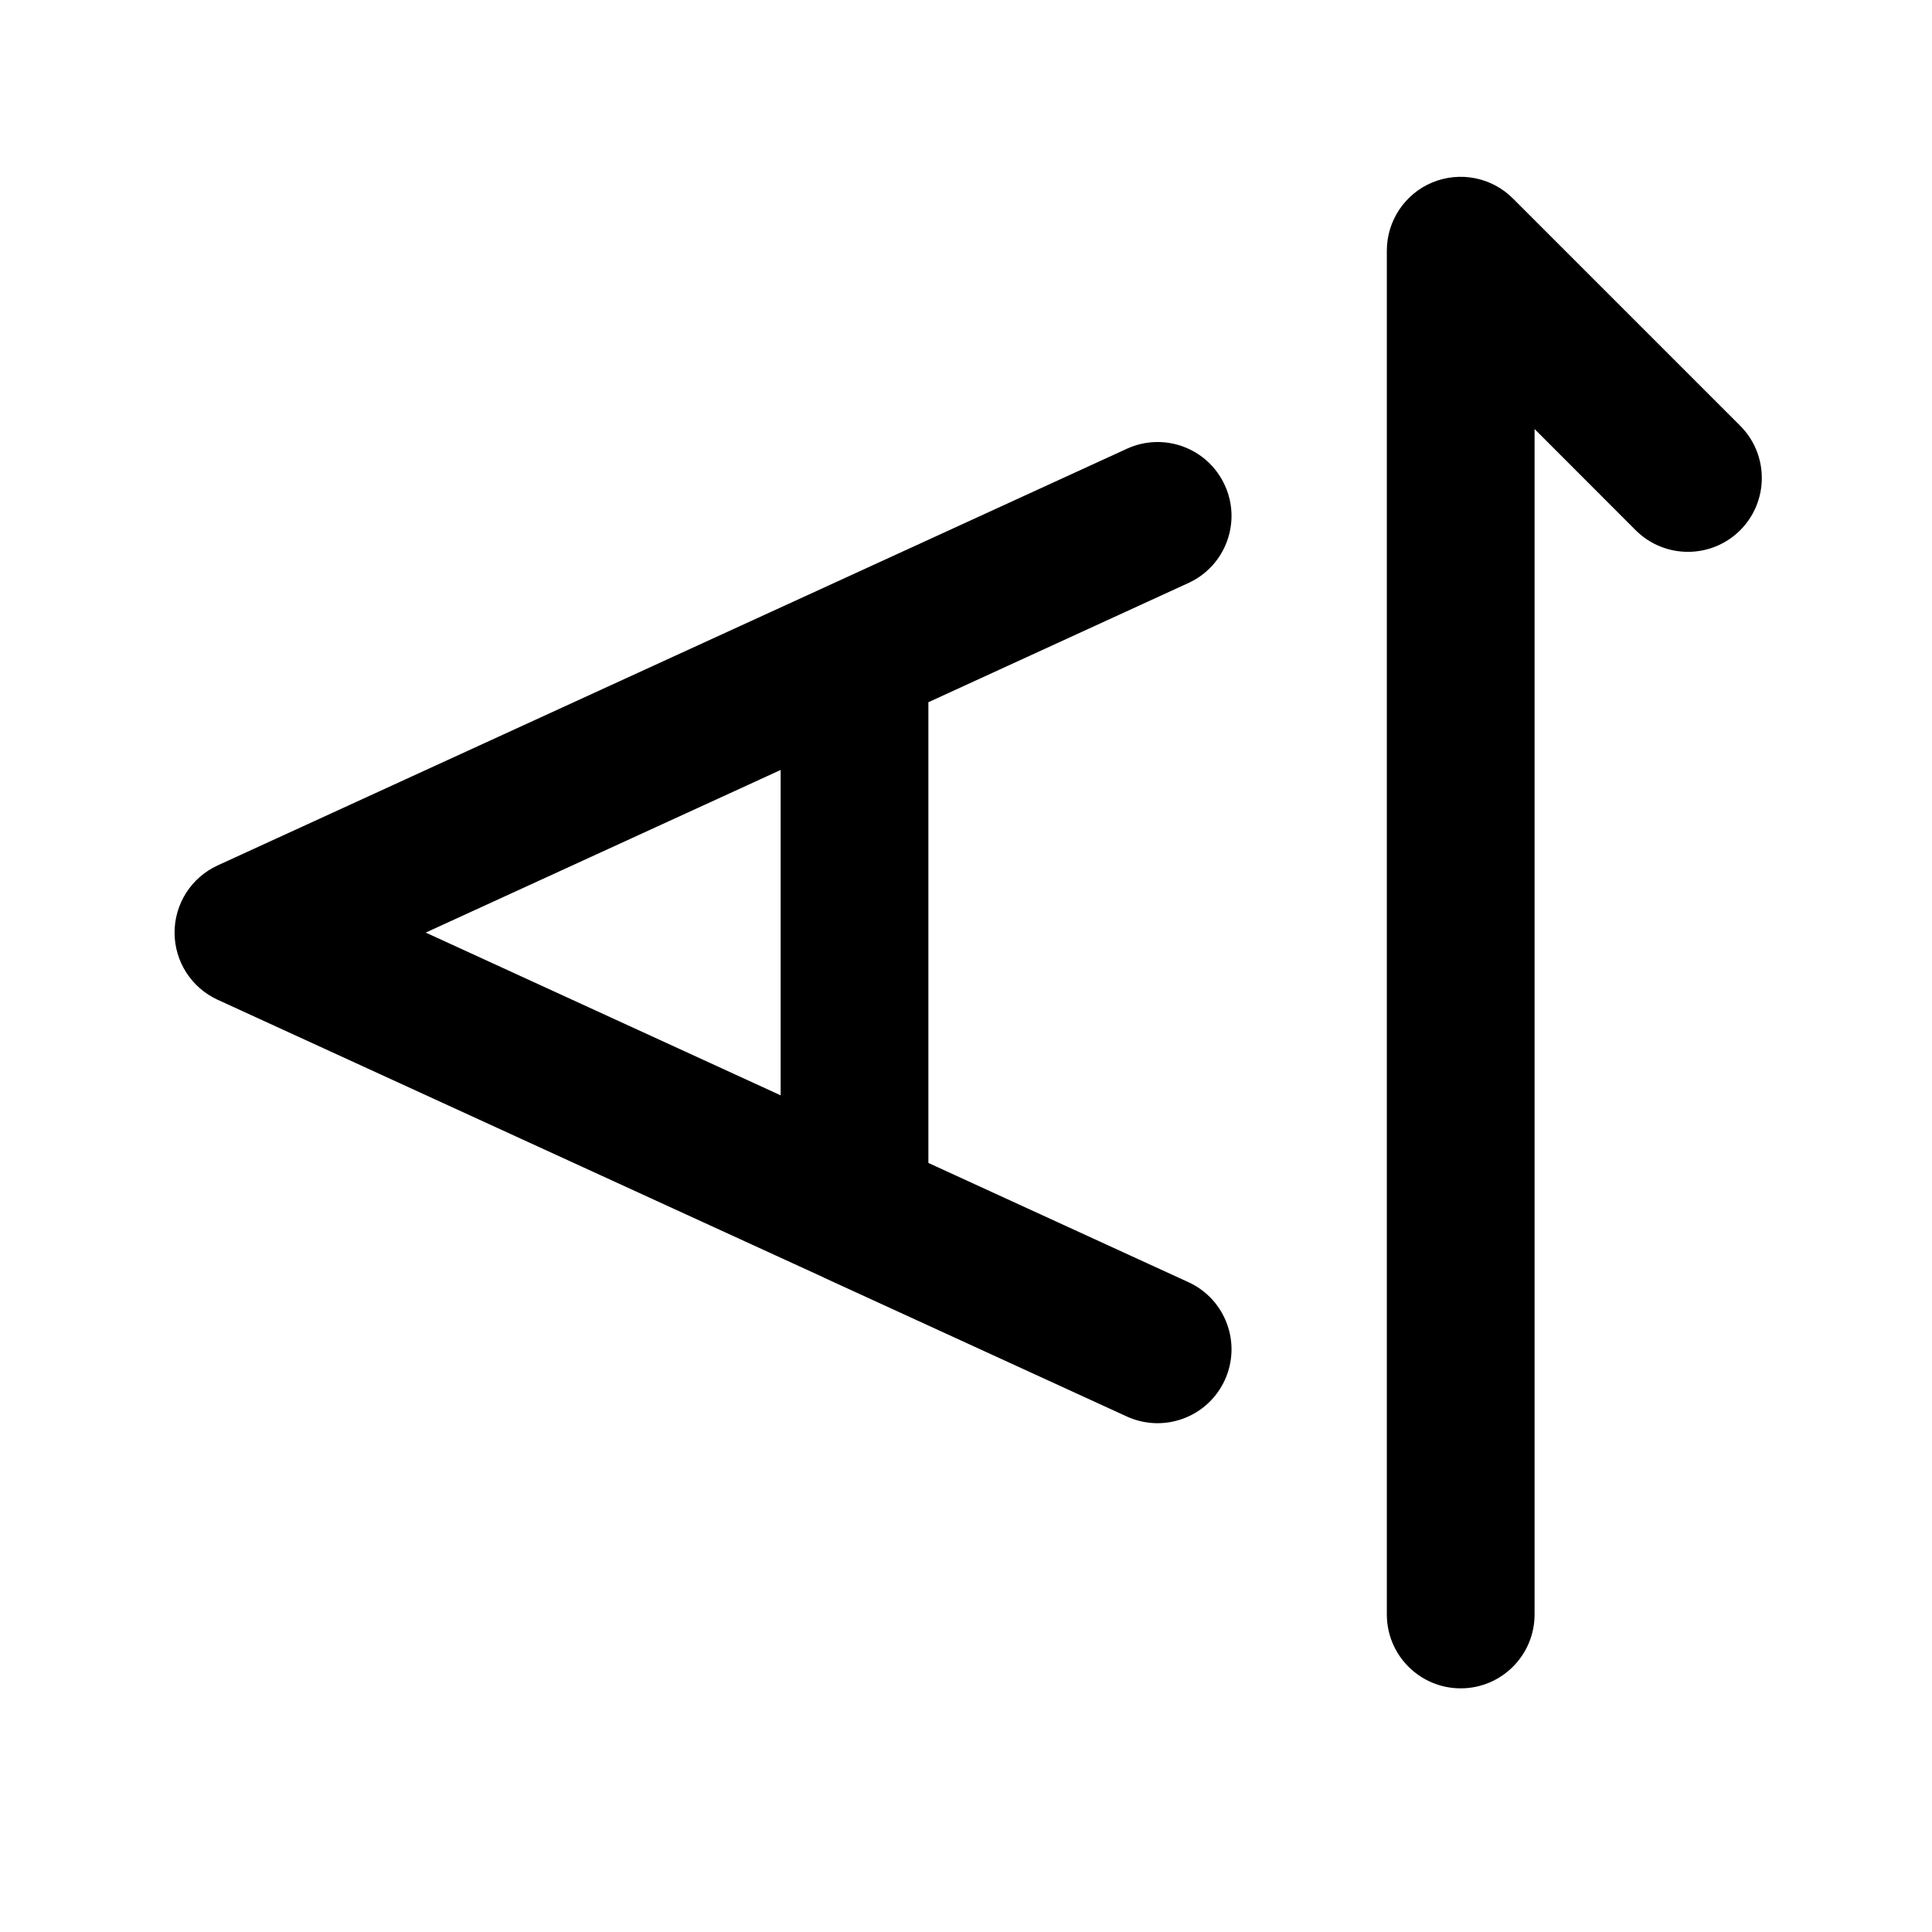 <svg width="17" height="17" viewBox="0 0 17 17" fill="none" xmlns="http://www.w3.org/2000/svg">
<path fill-rule="evenodd" clip-rule="evenodd" d="M1.536 8.206C1.536 7.952 1.684 7.721 1.915 7.615L5.915 5.782L5.915 5.782L7.249 5.171L7.249 5.171L9.915 3.949C10.242 3.799 10.627 3.942 10.777 4.269C10.927 4.595 10.783 4.981 10.457 5.13L8.169 6.179L8.169 10.233L10.457 11.282C10.783 11.431 10.927 11.817 10.777 12.144C10.627 12.47 10.242 12.613 9.915 12.464L7.249 11.242L7.249 11.241L5.915 10.63L5.915 10.63L1.915 8.797C1.684 8.691 1.536 8.46 1.536 8.206ZM6.869 9.638L6.869 6.775L6.457 6.964L6.457 6.964L3.746 8.206L6.457 9.449L6.457 9.449L6.869 9.638Z" fill="black"/>
<path fill-rule="evenodd" clip-rule="evenodd" d="M12.853 14.856C12.494 14.856 12.203 14.565 12.203 14.206L12.203 2.206C12.203 1.943 12.361 1.706 12.604 1.605C12.847 1.505 13.126 1.56 13.312 1.746L15.312 3.746C15.566 4 15.566 4.412 15.312 4.666C15.058 4.919 14.647 4.919 14.393 4.666L13.503 3.775L13.503 14.206C13.503 14.565 13.212 14.856 12.853 14.856Z" fill="black"/>
</svg>
